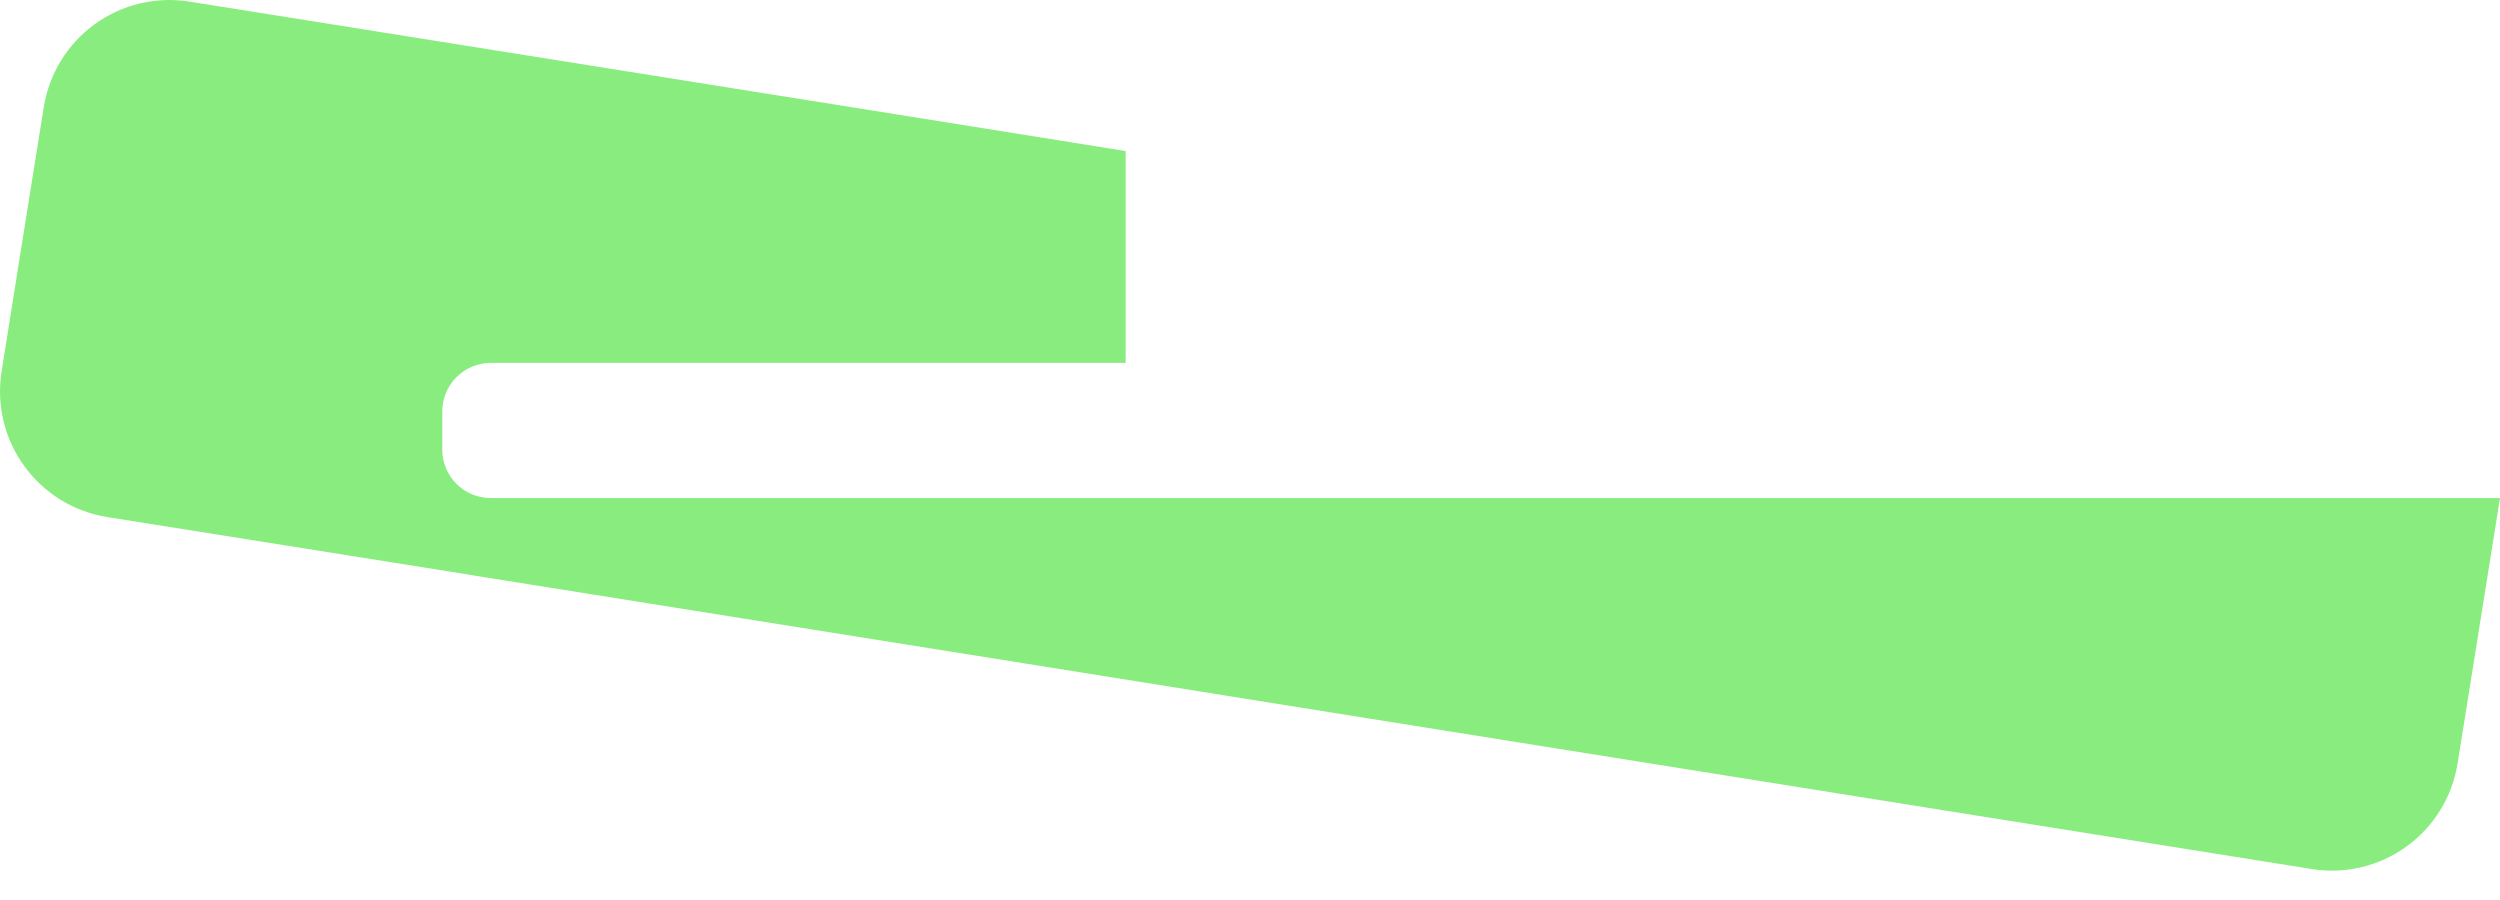 <svg width="50" height="18" viewBox="0 0 50 18" fill="none" xmlns="http://www.w3.org/2000/svg">
<path d="M2.143 10.341L9.349 11.488L9.512 11.516L20.466 13.264L27.37 14.369L37.518 15.99L37.809 16.036L39.317 16.277L46.244 17.382C46.909 17.487 47.588 17.323 48.133 16.928C48.678 16.533 49.044 15.937 49.151 15.273L49.756 11.488L49.996 9.984C49.996 9.976 50 9.969 50 9.961H9.814C9.557 9.961 9.311 9.859 9.129 9.677C8.948 9.495 8.845 9.249 8.845 8.992V8.228C8.845 7.971 8.948 7.724 9.129 7.543C9.311 7.361 9.557 7.259 9.814 7.258H22.513V3.021L21.738 2.897L17.908 2.284L3.787 0.032C3.121 -0.074 2.441 0.088 1.895 0.484C1.349 0.879 0.983 1.475 0.876 2.141L0.562 4.099L0.031 7.433C-0.073 8.099 0.09 8.778 0.486 9.323C0.882 9.868 1.478 10.234 2.143 10.341V10.341Z" fill="#88ED7E"/>
</svg>
